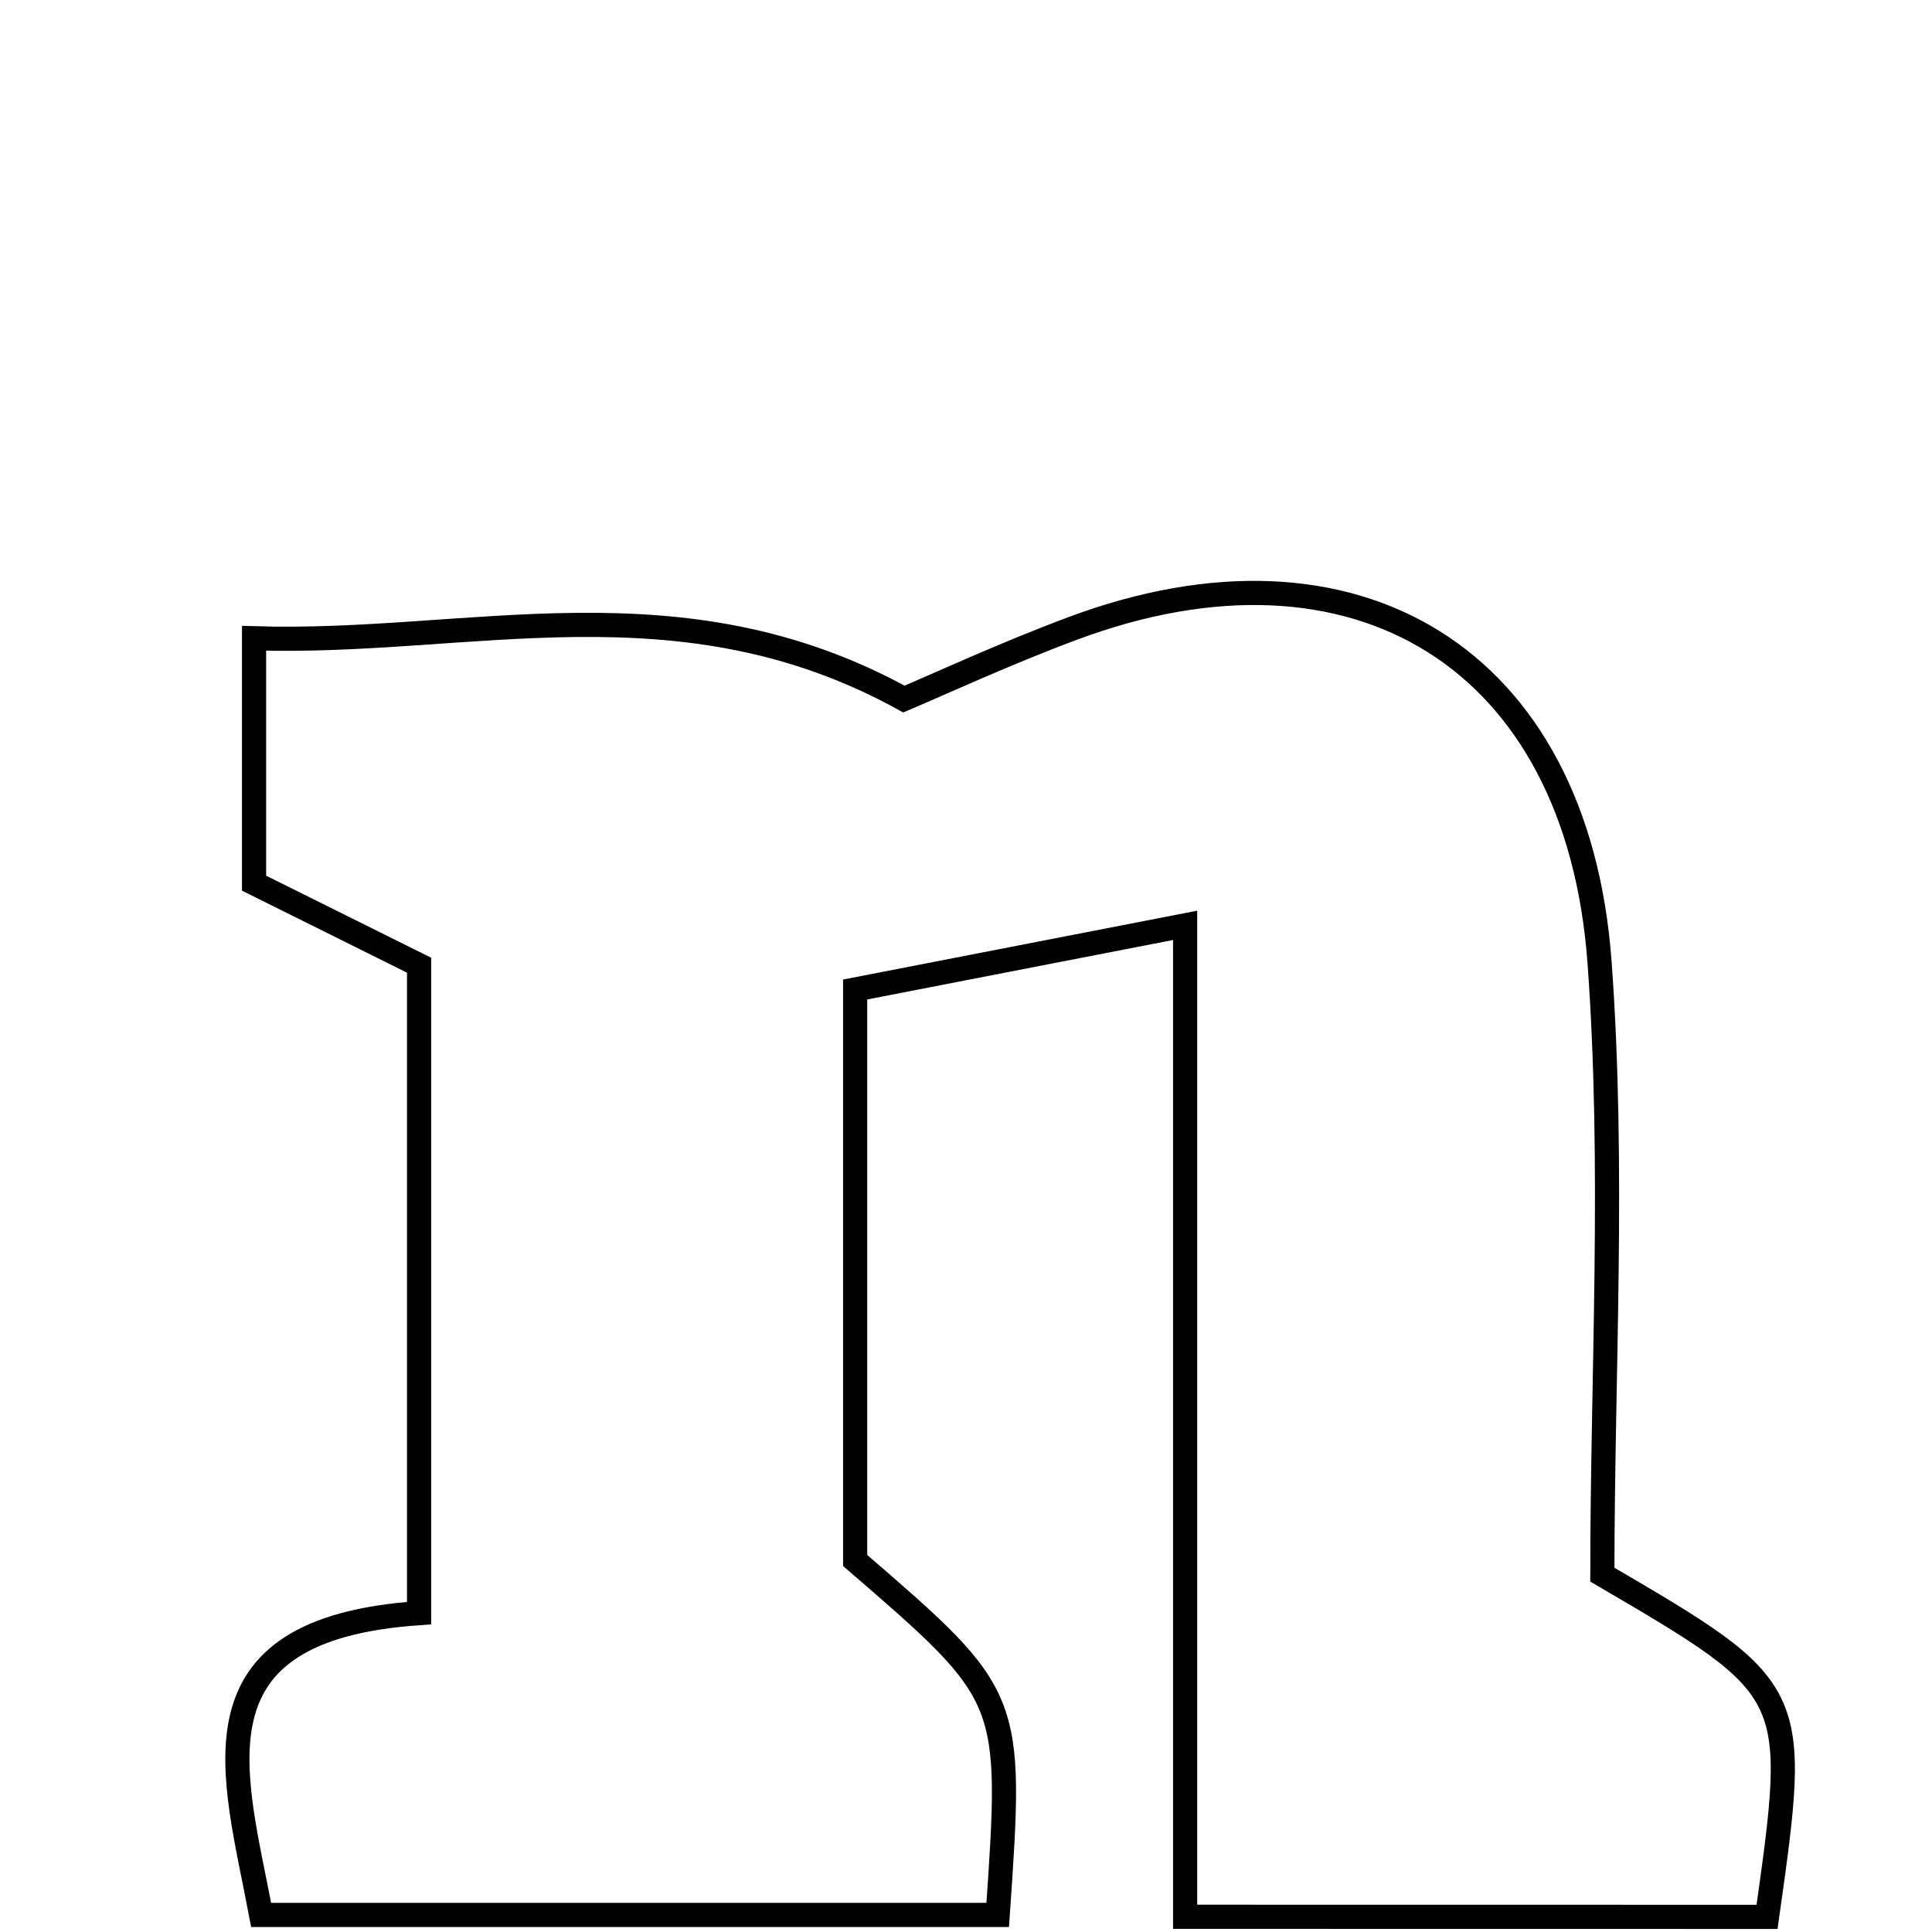 <svg xmlns="http://www.w3.org/2000/svg" viewBox="0.0 0.0 24.0 24.0" height="200px" width="200px"><path fill="none" stroke="black" stroke-width=".3" stroke-opacity="1.0"  filling="0" d="M13.322 7.808 C16.829 6.496 19.593 8.169 19.87 11.951 C20.057 14.506 19.905 17.087 19.905 19.561 C22.349 20.991 22.349 20.991 21.951 23.812 C19.779 23.811 17.578 23.811 14.722 23.811 C14.722 19.752 14.722 15.885 14.722 11.495 C13.04 11.823 11.852 12.054 10.623 12.292 C10.623 14.886 10.623 17.108 10.623 19.385 C12.581 21.075 12.581 21.075 12.394 23.788 C9.436 23.788 6.46 23.788 3.244 23.788 C2.912 22.025 2.286 20.239 5.206 20.039 C5.206 17.26 5.206 14.712 5.206 11.99 C4.565 11.671 3.904 11.342 3.156 10.971 C3.156 10.044 3.156 9.087 3.156 7.929 C5.844 8.014 8.443 7.15 11.229 8.684 C11.687 8.49 12.493 8.117 13.322 7.808"></path></svg>